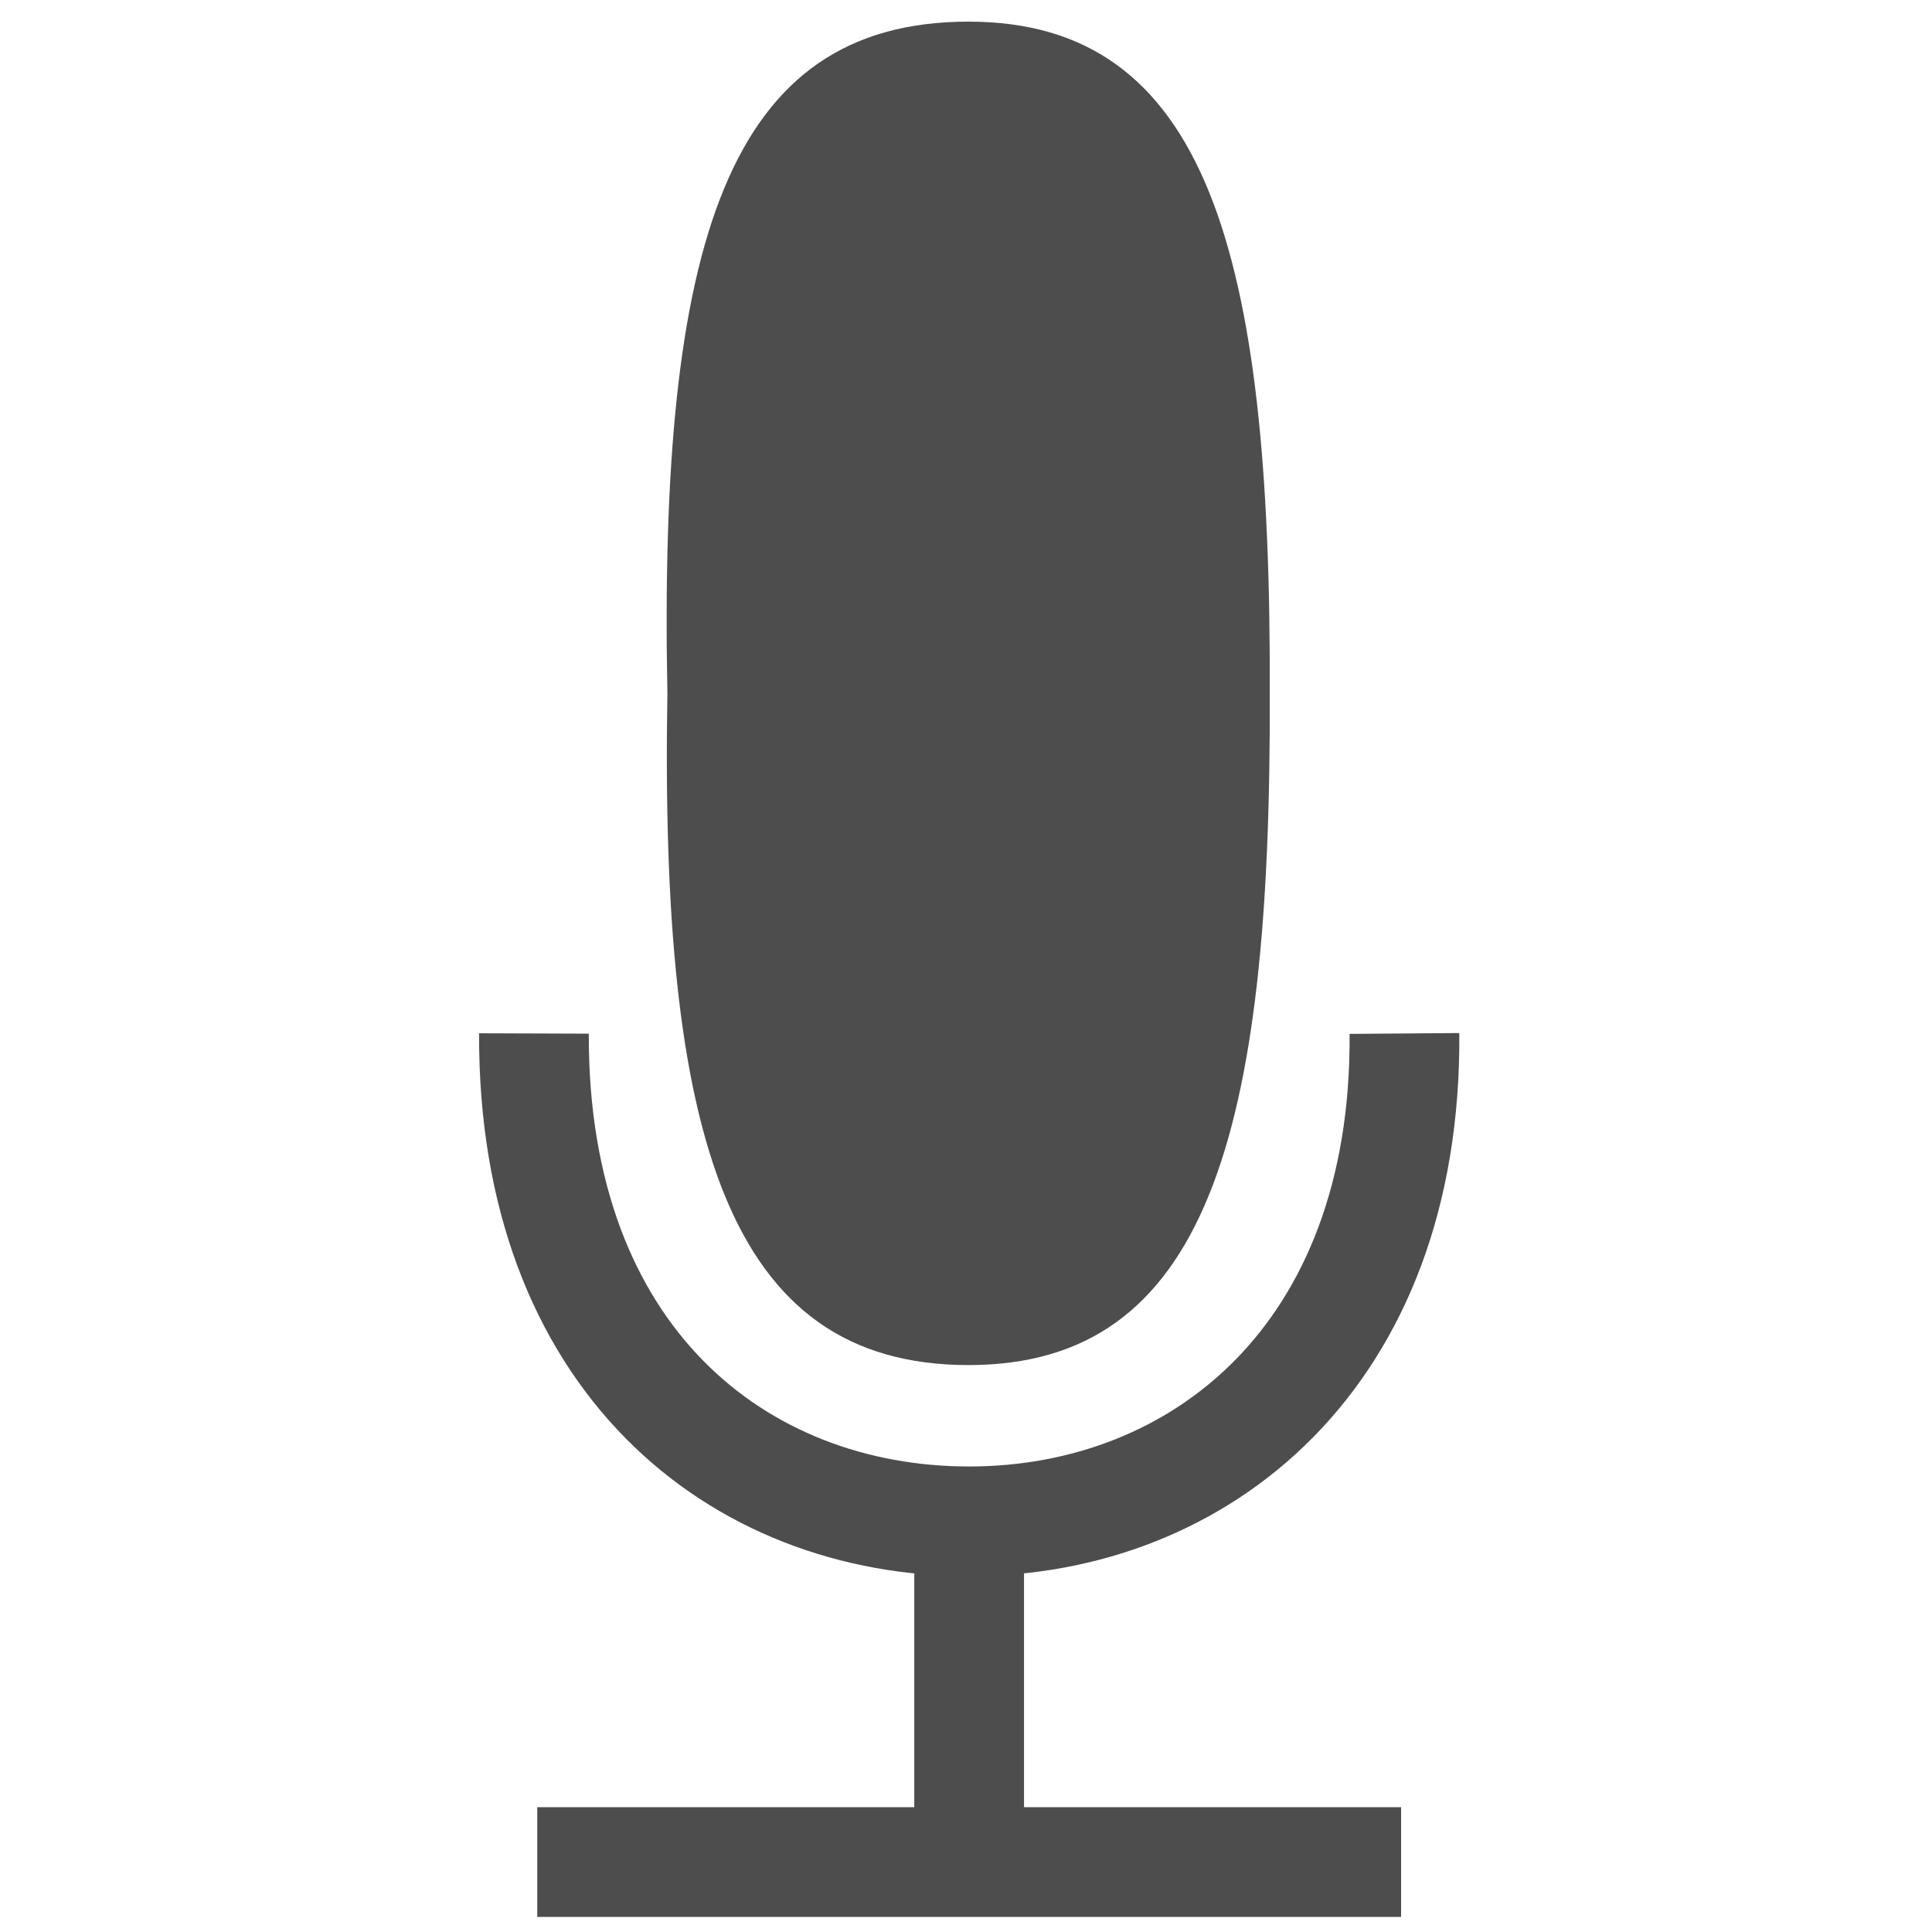 <?xml version="1.0" encoding="UTF-8" standalone="no"?>
<!-- Created with Inkscape (http://www.inkscape.org/) -->

<svg
   xmlns:dc="http://purl.org/dc/elements/1.1/"
   xmlns:cc="http://creativecommons.org/ns#"
   xmlns:rdf="http://www.w3.org/1999/02/22-rdf-syntax-ns#"
   xmlns:svg="http://www.w3.org/2000/svg"
   xmlns="http://www.w3.org/2000/svg"
   xmlns:sodipodi="http://sodipodi.sourceforge.net/DTD/sodipodi-0.dtd"
   xmlns:inkscape="http://www.inkscape.org/namespaces/inkscape"
   width="48px"
   height="48px"
   id="svg4817"
   version="1.1"
   inkscape:version="0.48.4 r9939"
   sodipodi:docname="New document 19">
  <defs
     id="defs4819" />
  <sodipodi:namedview
     id="base"
     pagecolor="#ffffff"
     bordercolor="#666666"
     borderopacity="1.0"
     inkscape:pageopacity="0.0"
     inkscape:pageshadow="2"
     inkscape:zoom="7"
     inkscape:cx="24"
     inkscape:cy="24"
     inkscape:current-layer="layer1"
     showgrid="true"
     inkscape:grid-bbox="true"
     inkscape:document-units="px"
     inkscape:window-width="958"
     inkscape:window-height="1179"
     inkscape:window-x="1600"
     inkscape:window-y="19"
     inkscape:window-maximized="0" />
  <g
     id="layer1"
     inkscape:label="Layer 1"
     inkscape:groupmode="layer">
    <g
       transform="matrix(0.941,0,0,0.941,-147.753,-433.495)"
       id="g4794">
      <rect
         y="460.887"
         x="157.089"
         height="51.033"
         width="51.033"
         id="rect3227-8-9-1"
         style="fill:none;stroke:none" />
      <path
         style="fill:none;stroke:#4d4d4d;stroke-width:2.897;stroke-linecap:butt;stroke-linejoin:miter;stroke-miterlimit:4;stroke-opacity:1;stroke-dasharray:none"
         d="m 171.202,509.838 22.807,0"
         id="path3231-6-2-7-7"
         inkscape:connector-curvature="0" />
      <path
         style="fill:#4d4d4d;fill-opacity:1;stroke:#4d4d4d;stroke-width:2.897;stroke-linecap:butt;stroke-linejoin:miter;stroke-miterlimit:4;stroke-opacity:1;stroke-dasharray:none"
         d="m 182.605,510.112 0,-9.716"
         id="path3233-4-3-2"
         inkscape:connector-curvature="0" />
      <path
         style="fill:none;stroke:#4d4d4d;stroke-width:2.897;stroke-linecap:butt;stroke-miterlimit:4;stroke-opacity:1;stroke-dasharray:none"
         d="m 171.114,487.961 c -0.03,8.608 5.398,12.881 11.492,12.881 6.094,0 11.557,-4.355 11.492,-12.881"
         id="path3235-3-1-7"
         inkscape:connector-curvature="0"
         sodipodi:nodetypes="csc" />
      <path
         sodipodi:nodetypes="scscs"
         inkscape:connector-curvature="0"
         id="path3237-3-8-2"
         d="m 182.59,461.246 c -6.378,0 -8.185,5.841 -7.952,17.735 -0.198,11.669 1.573,17.735 7.952,17.735 6.271,0 7.997,-6.052 7.951,-17.735 0.046,-11.683 -1.68,-17.735 -7.951,-17.735 z"
         style="fill:#4d4d4d;fill-opacity:1;stroke:none" />
    </g>
  </g>
</svg>
